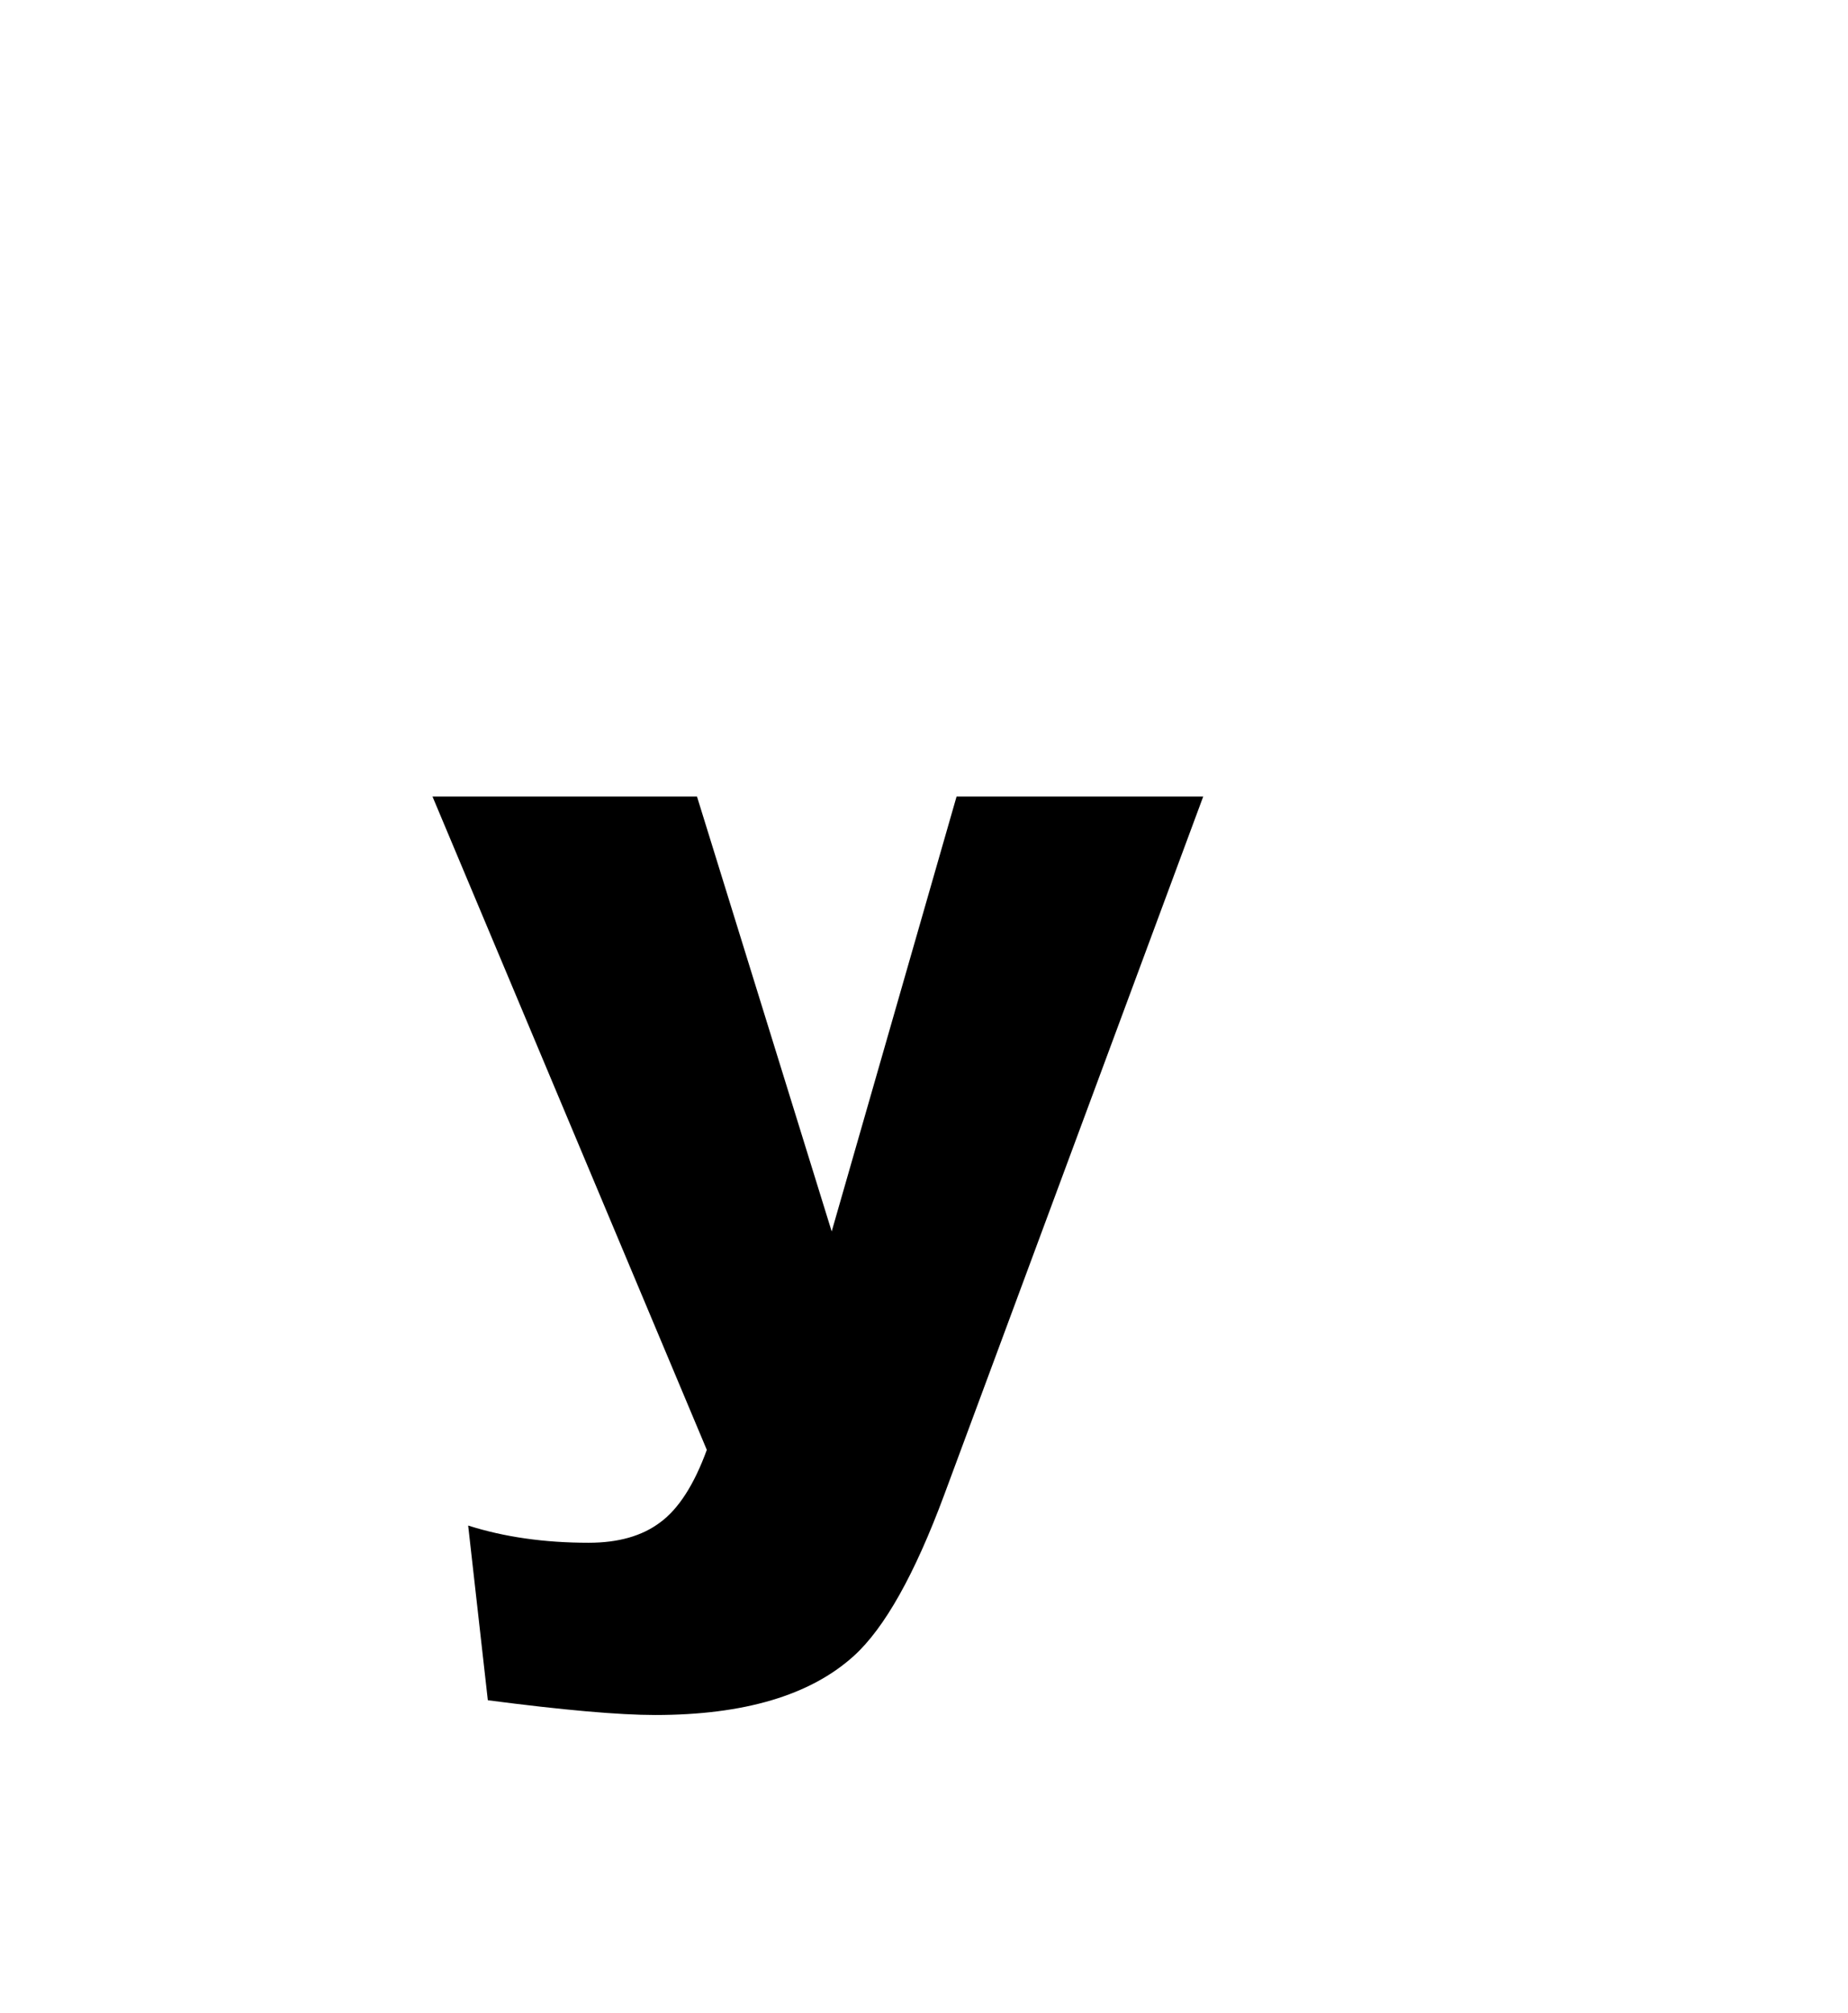 <svg version="1.1" xmlns="http://www.w3.org/2000/svg" xmlns:xlink="http://www.w3.org/1999/xlink" width="51.75" height="56.375" viewBox="0,0,51.75,56.375"><g transform="translate(-228.039,-139.699)"><g data-paper-data="{&quot;isPaintingLayer&quot;:true}" fill-rule="nonzero" stroke="none" stroke-linecap="butt" stroke-linejoin="miter" stroke-miterlimit="10" stroke-dasharray="" stroke-dashoffset="0" style="mix-blend-mode: normal"><path d="M240.15,162.003h7.407l3.772,12.178l3.497,-12.178h6.907l-7.252,19.551c-0.827,2.228 -1.671,3.732 -2.532,4.513c-1.217,1.102 -3.072,1.654 -5.564,1.654c-1.011,0 -2.572,-0.138 -4.685,-0.413l-0.551,-4.892c1.011,0.322 2.136,0.482 3.376,0.482c0.827,0 1.493,-0.189 1.998,-0.568c0.517,-0.379 0.953,-1.056 1.309,-2.033z" fill="#000000" stroke-width="0.265"/><path d="M228.039,196.074v-56.375h51.75v56.375z" fill="none" stroke-width="0"/></g></g></svg>